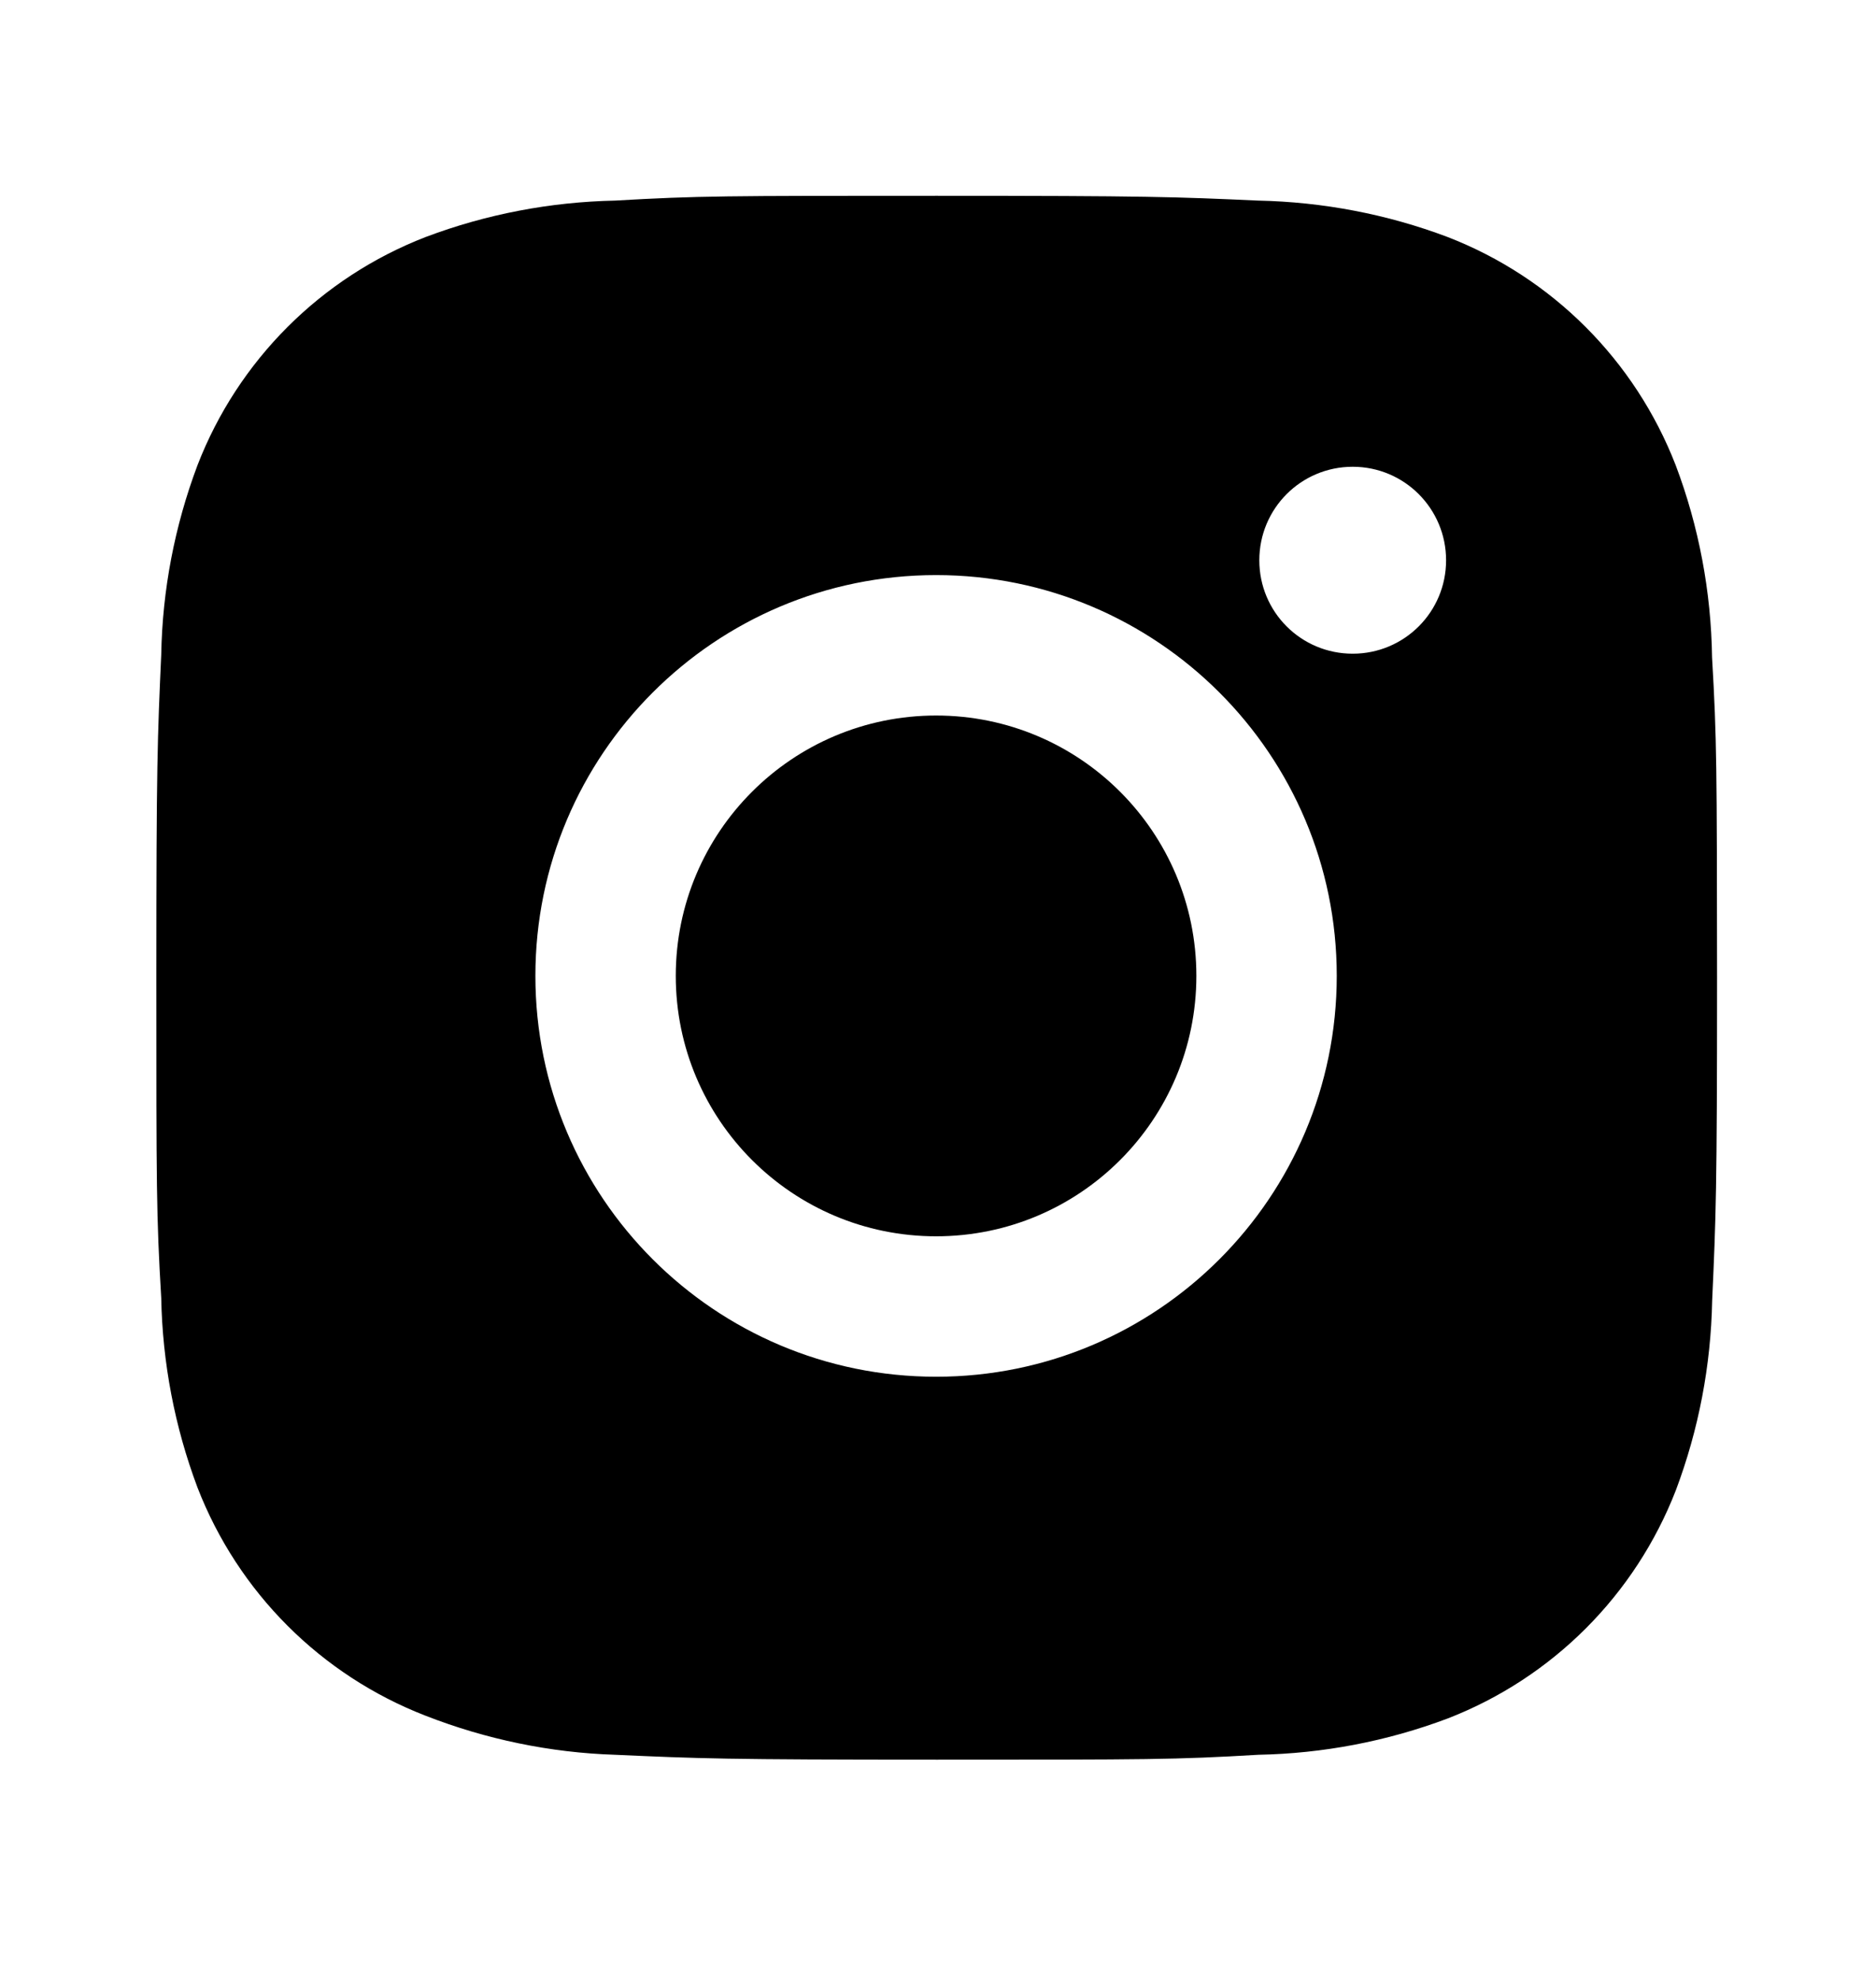 <svg width="18" height="19" viewBox="0 0 18 19" fill="none" xmlns="http://www.w3.org/2000/svg">
  <path fill-rule="evenodd" clip-rule="evenodd"
    d="M16.078 4.462C16.301 5.051 16.418 5.676 16.427 6.305C16.473 7.097 16.473 7.356 16.475 9.362L16.475 9.39C16.475 11.421 16.464 11.675 16.428 12.475C16.416 13.098 16.299 13.711 16.08 14.293C15.69 15.298 14.896 16.093 13.89 16.483C13.308 16.702 12.694 16.819 12.073 16.831C11.279 16.878 11.018 16.878 8.988 16.878H8.988C6.957 16.878 6.703 16.867 5.902 16.831C5.279 16.811 4.664 16.683 4.085 16.457C3.079 16.068 2.285 15.273 1.895 14.268C1.676 13.685 1.559 13.072 1.547 12.45C1.5 11.655 1.5 11.395 1.5 9.365C1.5 7.334 1.511 7.08 1.547 6.279C1.558 5.658 1.676 5.044 1.895 4.462C2.284 3.457 3.079 2.662 4.085 2.273C4.666 2.054 5.28 1.937 5.902 1.924C6.696 1.878 6.956 1.878 8.987 1.878C11.017 1.878 11.271 1.888 12.071 1.924C12.693 1.937 13.308 2.054 13.889 2.273C14.894 2.662 15.688 3.457 16.078 4.462ZM5.137 9.36C5.137 11.484 6.858 13.205 8.982 13.205C11.104 13.205 12.826 11.484 12.826 9.36C12.826 7.237 11.104 5.516 8.982 5.516C6.858 5.516 5.137 7.237 5.137 9.36ZM12.083 5.374C12.083 5.87 12.483 6.27 12.979 6.27C13.474 6.27 13.875 5.87 13.875 5.374C13.875 4.878 13.474 4.477 12.979 4.477C12.483 4.477 12.083 4.878 12.083 5.374ZM11.479 9.36C11.479 10.74 10.361 11.858 8.982 11.858C7.602 11.858 6.484 10.74 6.484 9.36C6.484 7.981 7.602 6.863 8.982 6.863C10.361 6.863 11.479 7.981 11.479 9.36Z"
    fill="currentColor" />
</svg>